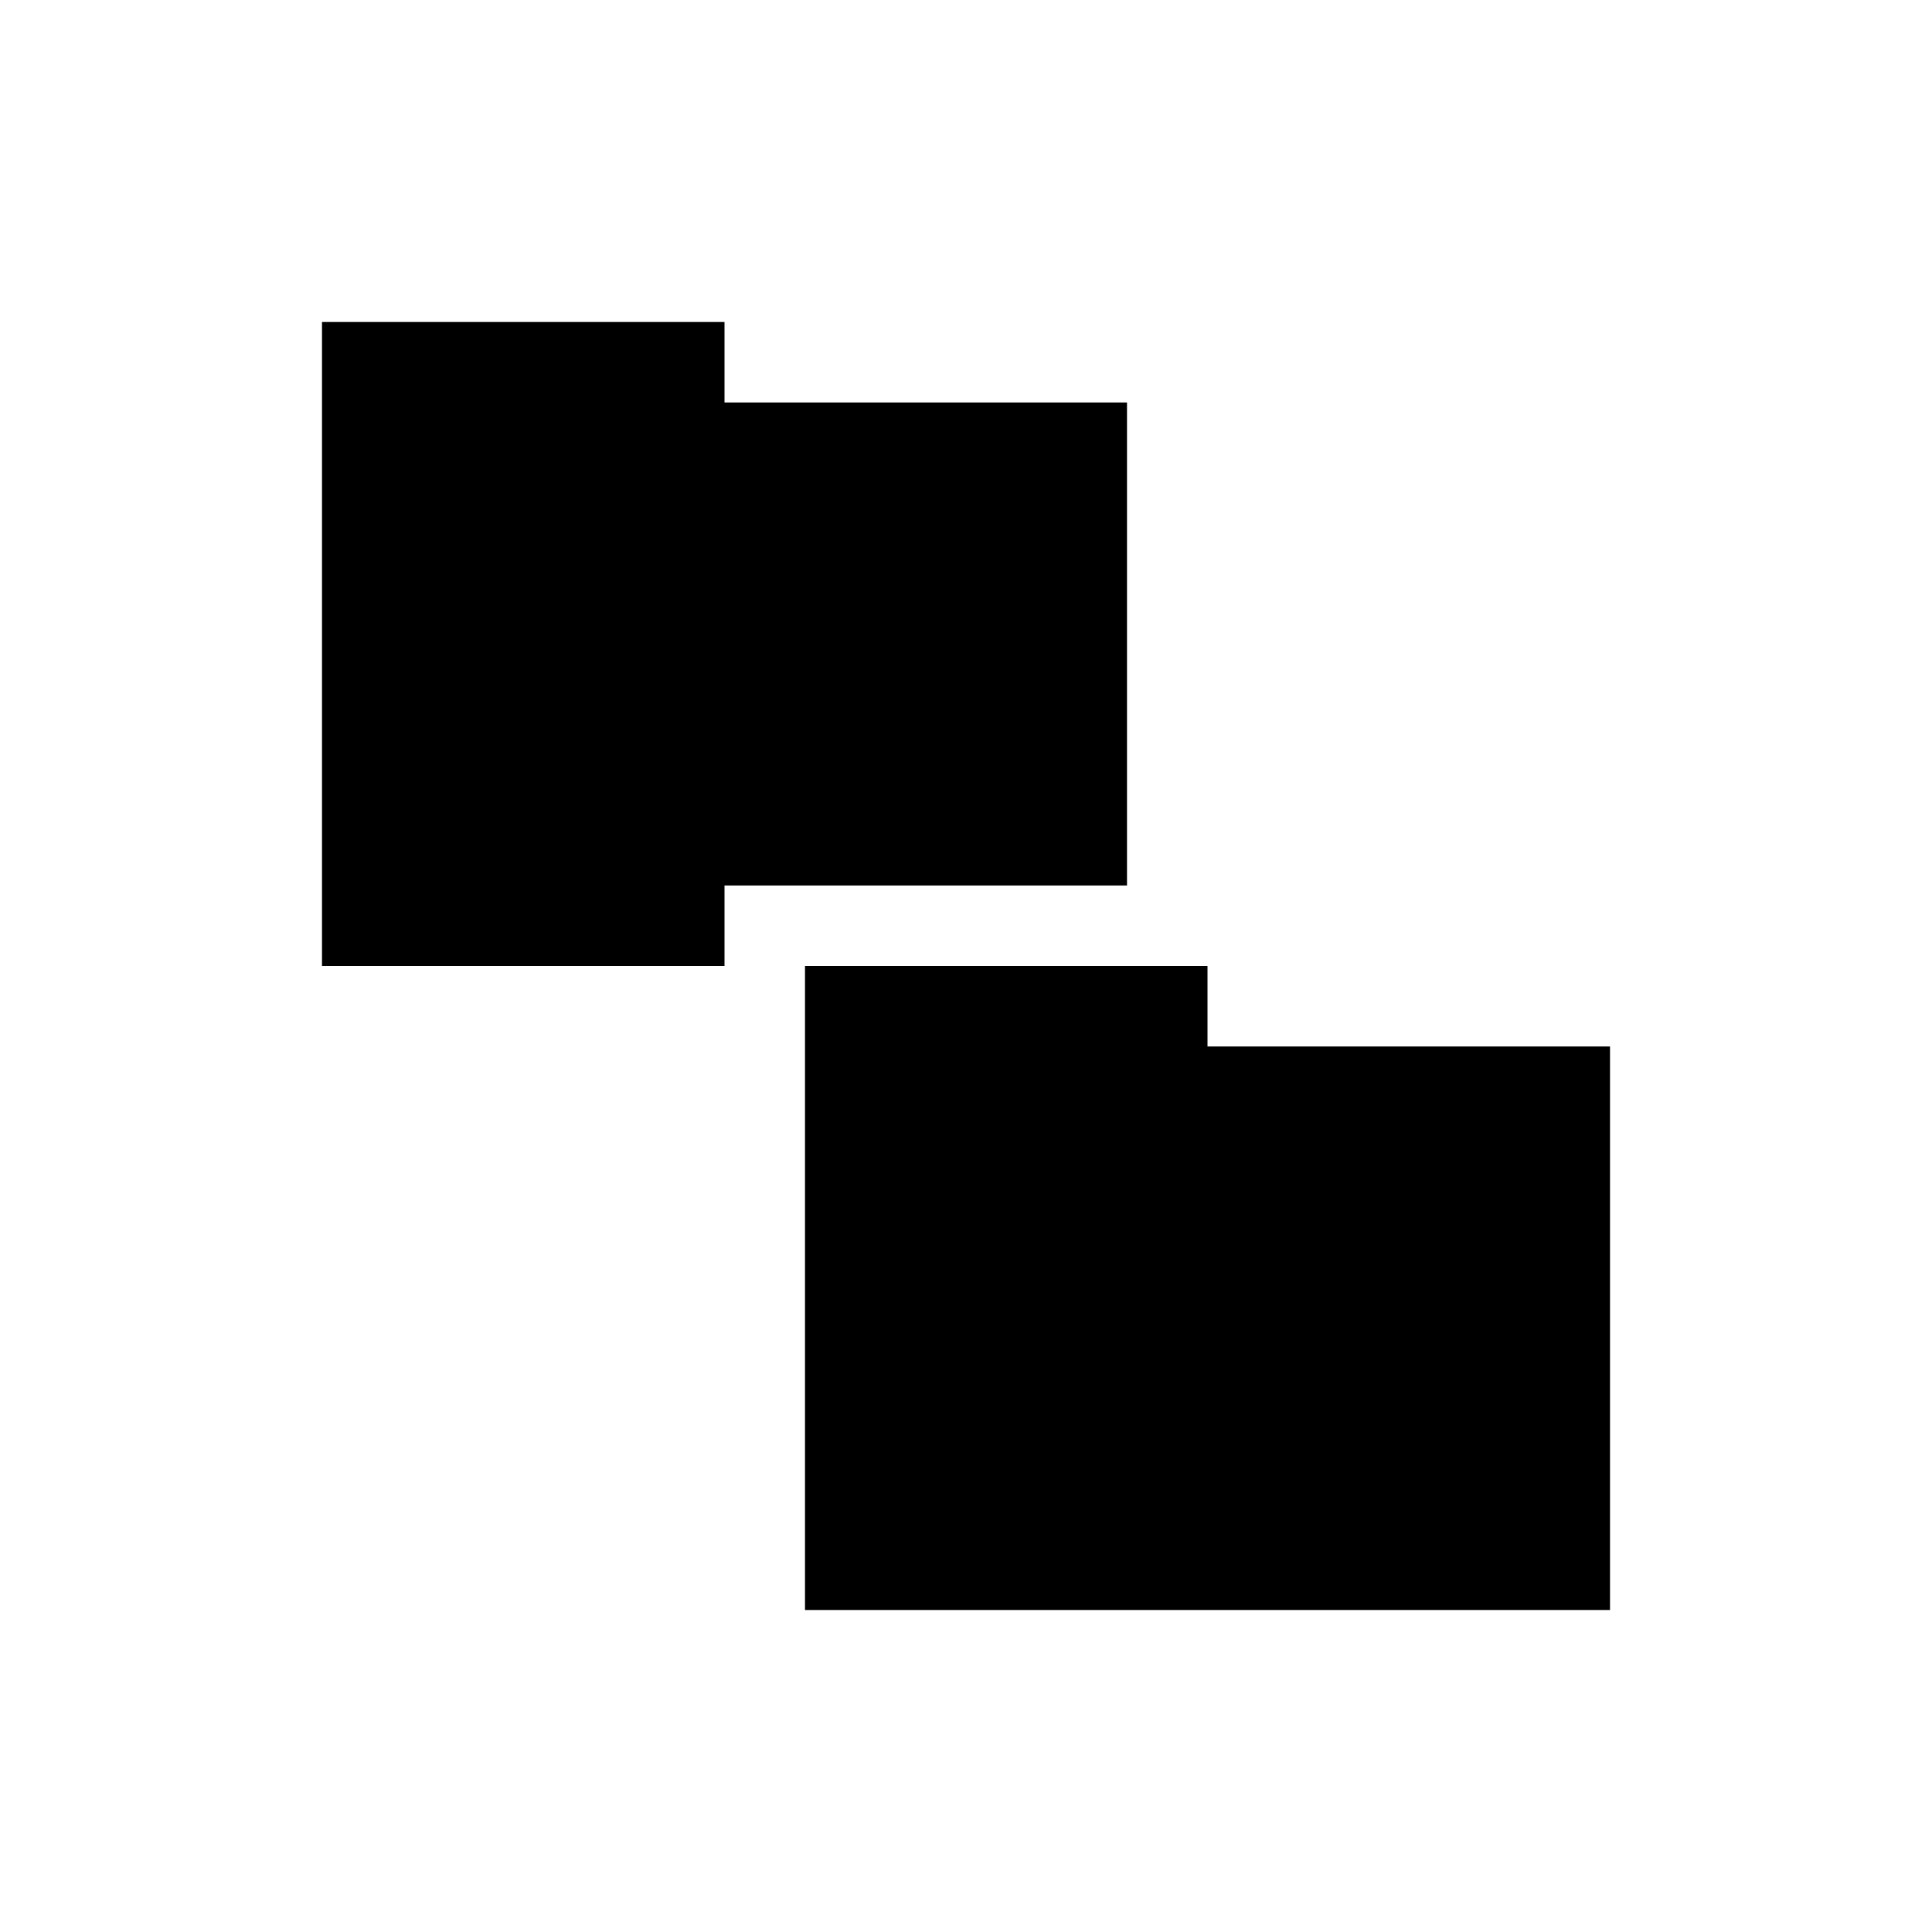 <?xml version="1.0" encoding="UTF-8" standalone="no"?>
<!-- Created with Inkscape (http://www.inkscape.org/) -->

<svg
   xmlns:dc="http://purl.org/dc/elements/1.1/"
   xmlns:cc="http://creativecommons.org/ns#"
   xmlns:rdf="http://www.w3.org/1999/02/22-rdf-syntax-ns#"
   xmlns:svg="http://www.w3.org/2000/svg"
   xmlns="http://www.w3.org/2000/svg"
   xmlns:sodipodi="http://sodipodi.sourceforge.net/DTD/sodipodi-0.dtd"
   xmlns:inkscape="http://www.inkscape.org/namespaces/inkscape"
   id="svg3999"
   height="24"
   width="24"
   version="1.1"
   inkscape:version="0.91 r"
   sodipodi:docname="custom-folder-move.svg">
  <sodipodi:namedview
     pagecolor="#ffffff"
     bordercolor="#666666"
     borderopacity="1"
     objecttolerance="10"
     gridtolerance="10"
     guidetolerance="10"
     inkscape:pageopacity="0"
     inkscape:pageshadow="2"
     inkscape:window-width="1280"
     inkscape:window-height="998"
     id="namedview79"
     showgrid="true"
     inkscape:zoom="16.622533"
     inkscape:cx="15.969892"
     inkscape:cy="7.5554789"
     inkscape:window-x="0"
     inkscape:window-y="0"
     inkscape:window-maximized="1"
     inkscape:current-layer="svg3999">
    <inkscape:grid
       type="xygrid"
       id="grid4171"
       empspacing="5"
       visible="true"
       enabled="true"
       snapvisiblegridlinesonly="true" />
  </sodipodi:namedview>
  <defs
     id="defs4001" />
  <path
     style="opacity:0.4;fill:replacecolour1;fill-opacity:1;stroke:none"
     d="m 4,4 0,8 5,0 0,-1 5,0 0,-6 -5,0 0,-1 z"
     id="path3036"
     inkscape:connector-curvature="0"
     sodipodi:nodetypes="ccccccccc" />
  <path
     style="fill:replacecolour1;fill-opacity:1;stroke:none"
     d="m 10,12 0,8 10,0 0,-7 -5,0 0,-1 z"
     id="path3036-2"
     inkscape:connector-curvature="0"
     sodipodi:nodetypes="ccccccc" />
</svg>
